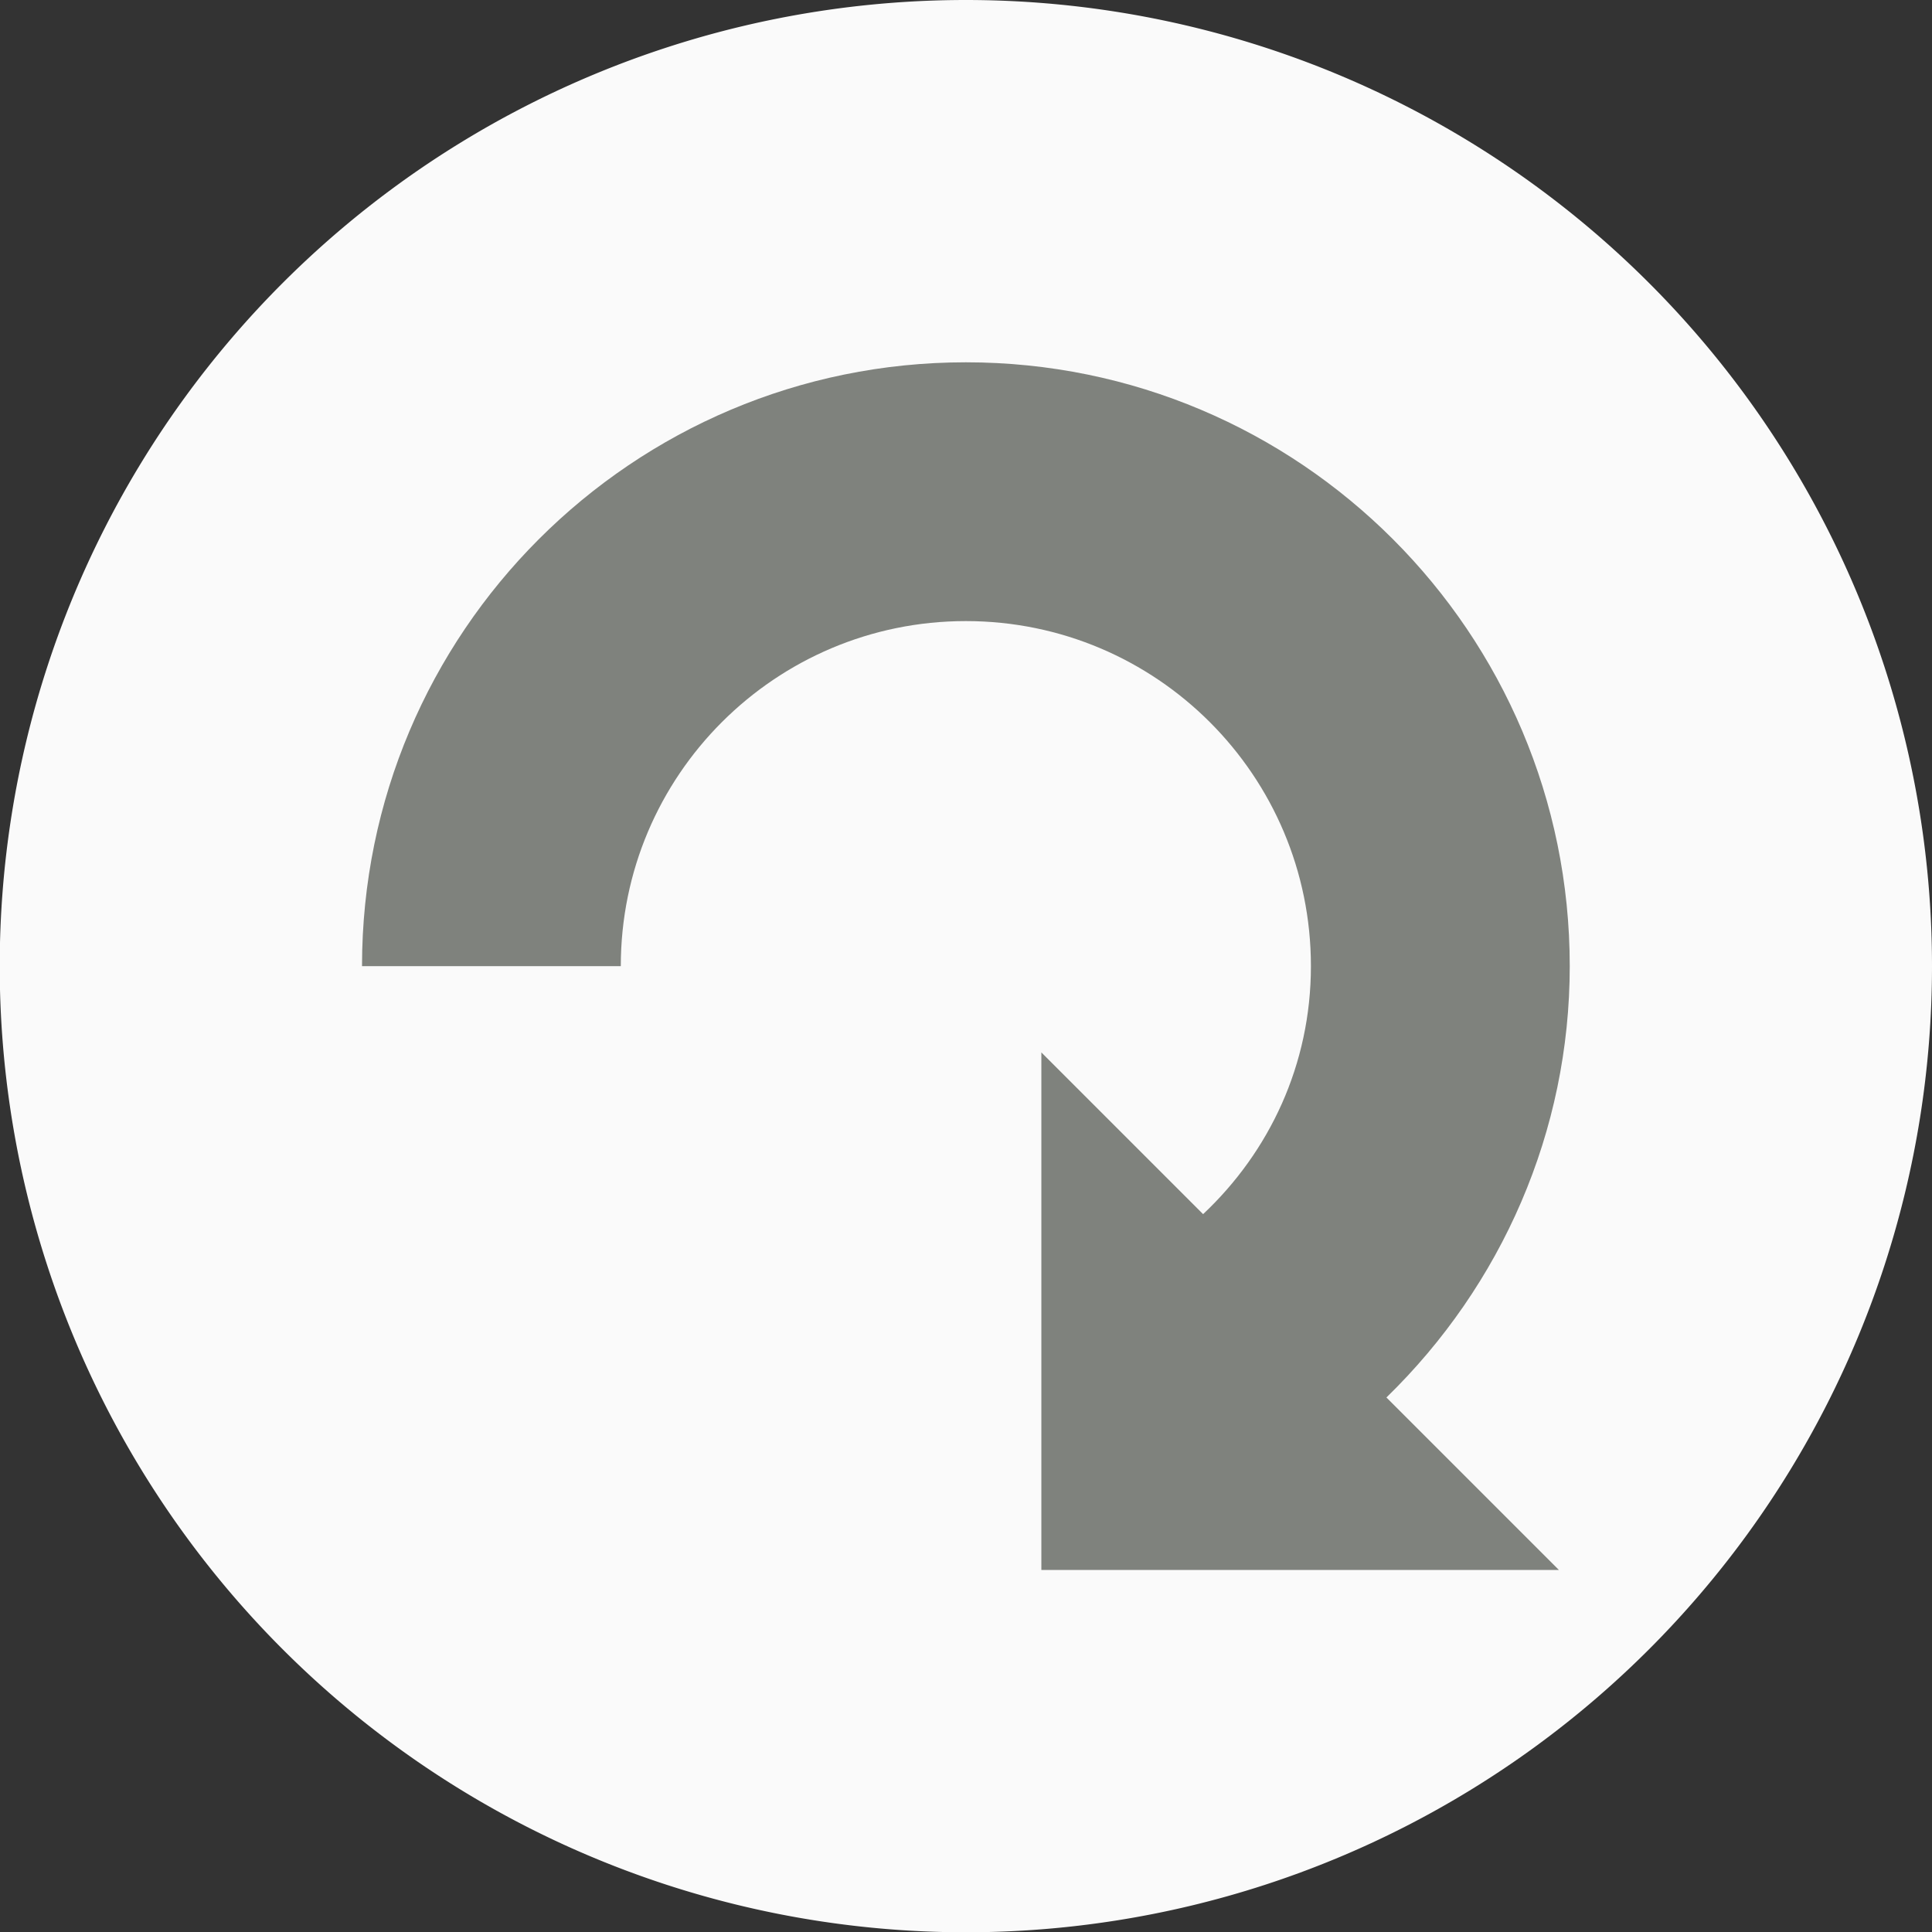 <?xml version="1.0" encoding="UTF-8"?>
<svg width="26" height="26" version="1.1" viewBox="0 0 6.879 6.879" xmlns="http://www.w3.org/2000/svg">
 <rect x="0" y="0" width="6.879" height="6.879" fill="#333333" stroke="none"/>
 <g transform="translate(0 -290.12)">
  <g id="b" transform="matrix(-.172 0 0 .172 6.879 276.36)">
   <path d="m40 100a20 20 0 0 1-40 0 20 20 0 1 1 40 0z" fill="#fafafa"/>
   <path d="m20 87.5c6.904 0 12.5 5.596 12.5 12.5h-5.357c0-3.945-3.198-7.143-7.143-7.143-3.945 0-7.143 3.198-7.143 7.143 0 2.038 0.861 3.845 2.232 5.134l3.348-3.348v10.714h-10.714l3.571-3.571c-2.389-2.324-3.795-5.511-3.795-8.929 0-6.904 5.596-12.5 12.5-12.5z" fill="#7f827d"/>
  </g>
 </g>
</svg>
